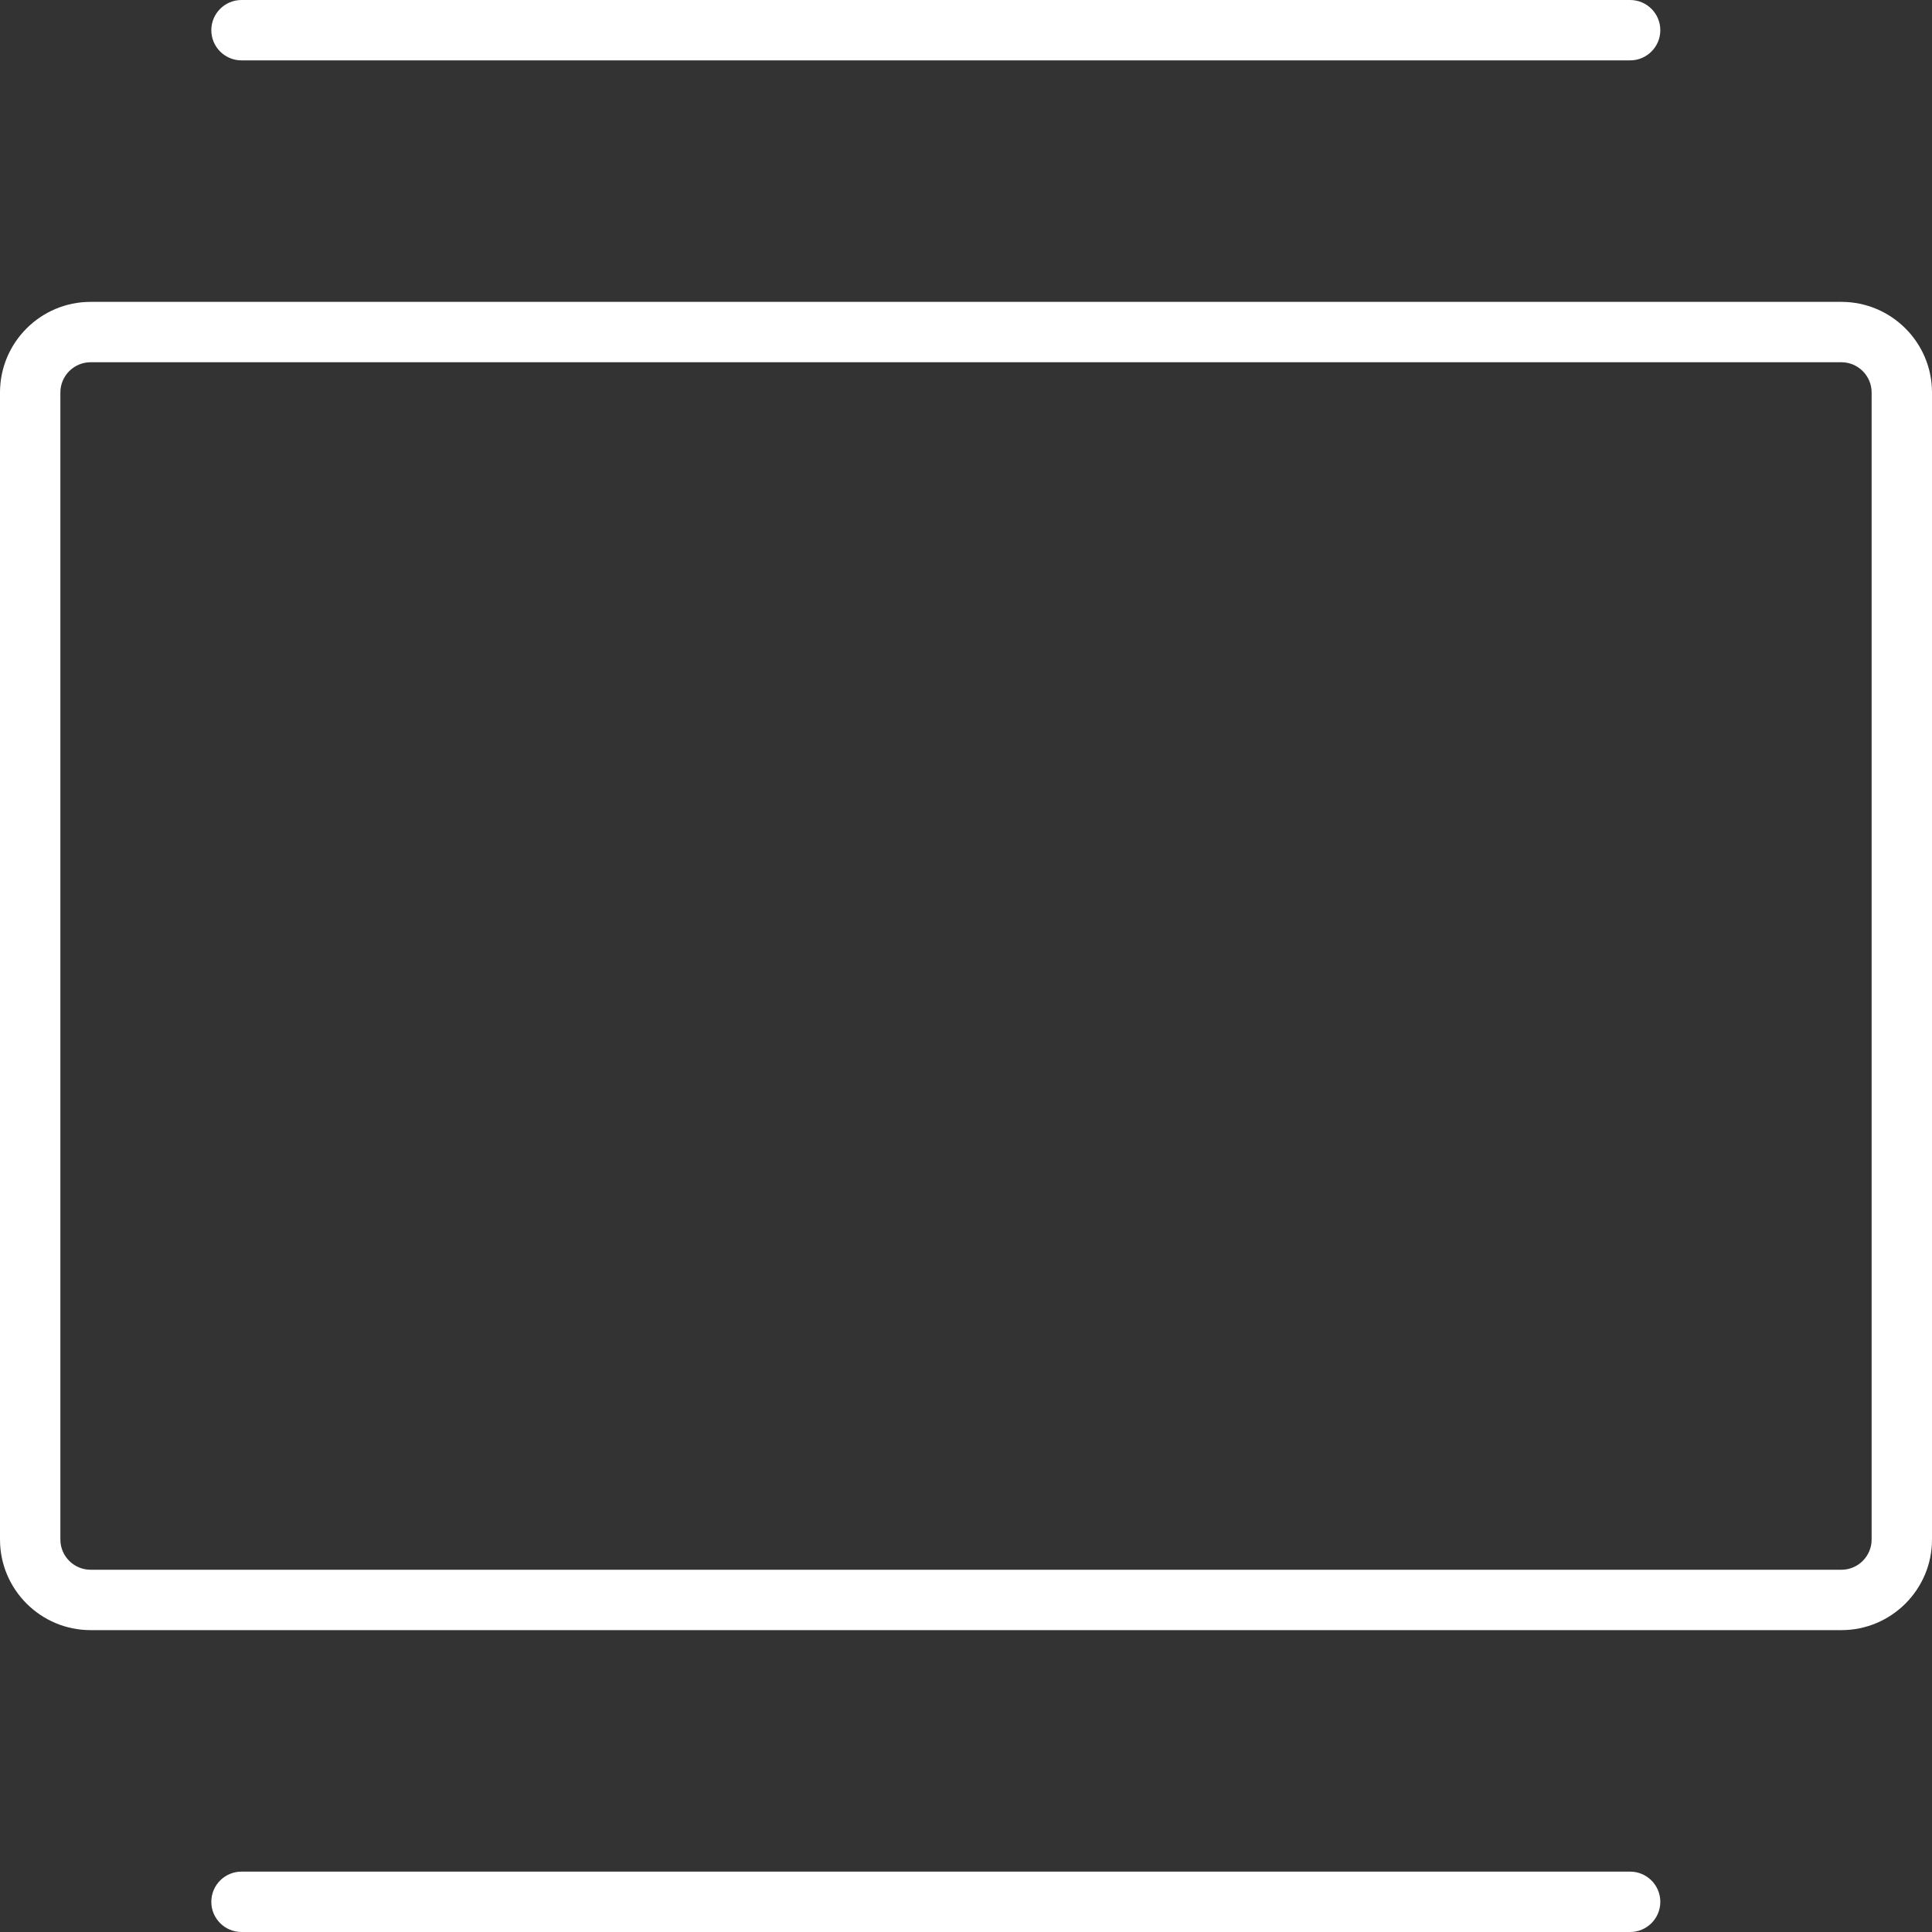 <?xml version="1.0" encoding="utf-8"?>

<!DOCTYPE svg PUBLIC "-//W3C//DTD SVG 1.1//EN" "http://www.w3.org/Graphics/SVG/1.1/DTD/svg11.dtd">
<!-- Uploaded to: SVG Repo, www.svgrepo.com, Generator: SVG Repo Mixer Tools -->
<svg version="1.1" id="Layer_1" xmlns="http://www.w3.org/2000/svg" xmlns:xlink="http://www.w3.org/1999/xlink" 
	 width="800px" height="800px" viewBox="0 0 32 32" xml:space="preserve">
<rect x="0" y="0" width="32" height="32" fill="#333333" stroke="none"/>
<g>
	<path fill="#fff" d="M4,0C3.724,0,3.5,0.224,3.5,0.5S3.724,1,4,1h23c0.276,0,0.5-0.224,0.5-0.5S27.276,0,27,0H4z"/>
	<path fill="#fff" d="M30.5,5h-29C0.673,5,0,5.673,0,6.5v19C0,26.327,0.673,27,1.5,27h29c0.827,0,1.5-0.673,1.5-1.5v-19
		C32,5.673,31.327,5,30.5,5z M31,25.5c0,0.275-0.225,0.5-0.5,0.5h-29C1.225,26,1,25.775,1,25.5v-19C1,6.225,1.225,6,1.5,6h29
		C30.775,6,31,6.225,31,6.5V25.5z"/>
	<path fill="#fff" d="M27,31H4c-0.276,0-0.5,0.224-0.5,0.5S3.724,32,4,32h23c0.276,0,0.5-0.224,0.5-0.5S27.276,31,27,31z"/>
</g>
</svg>